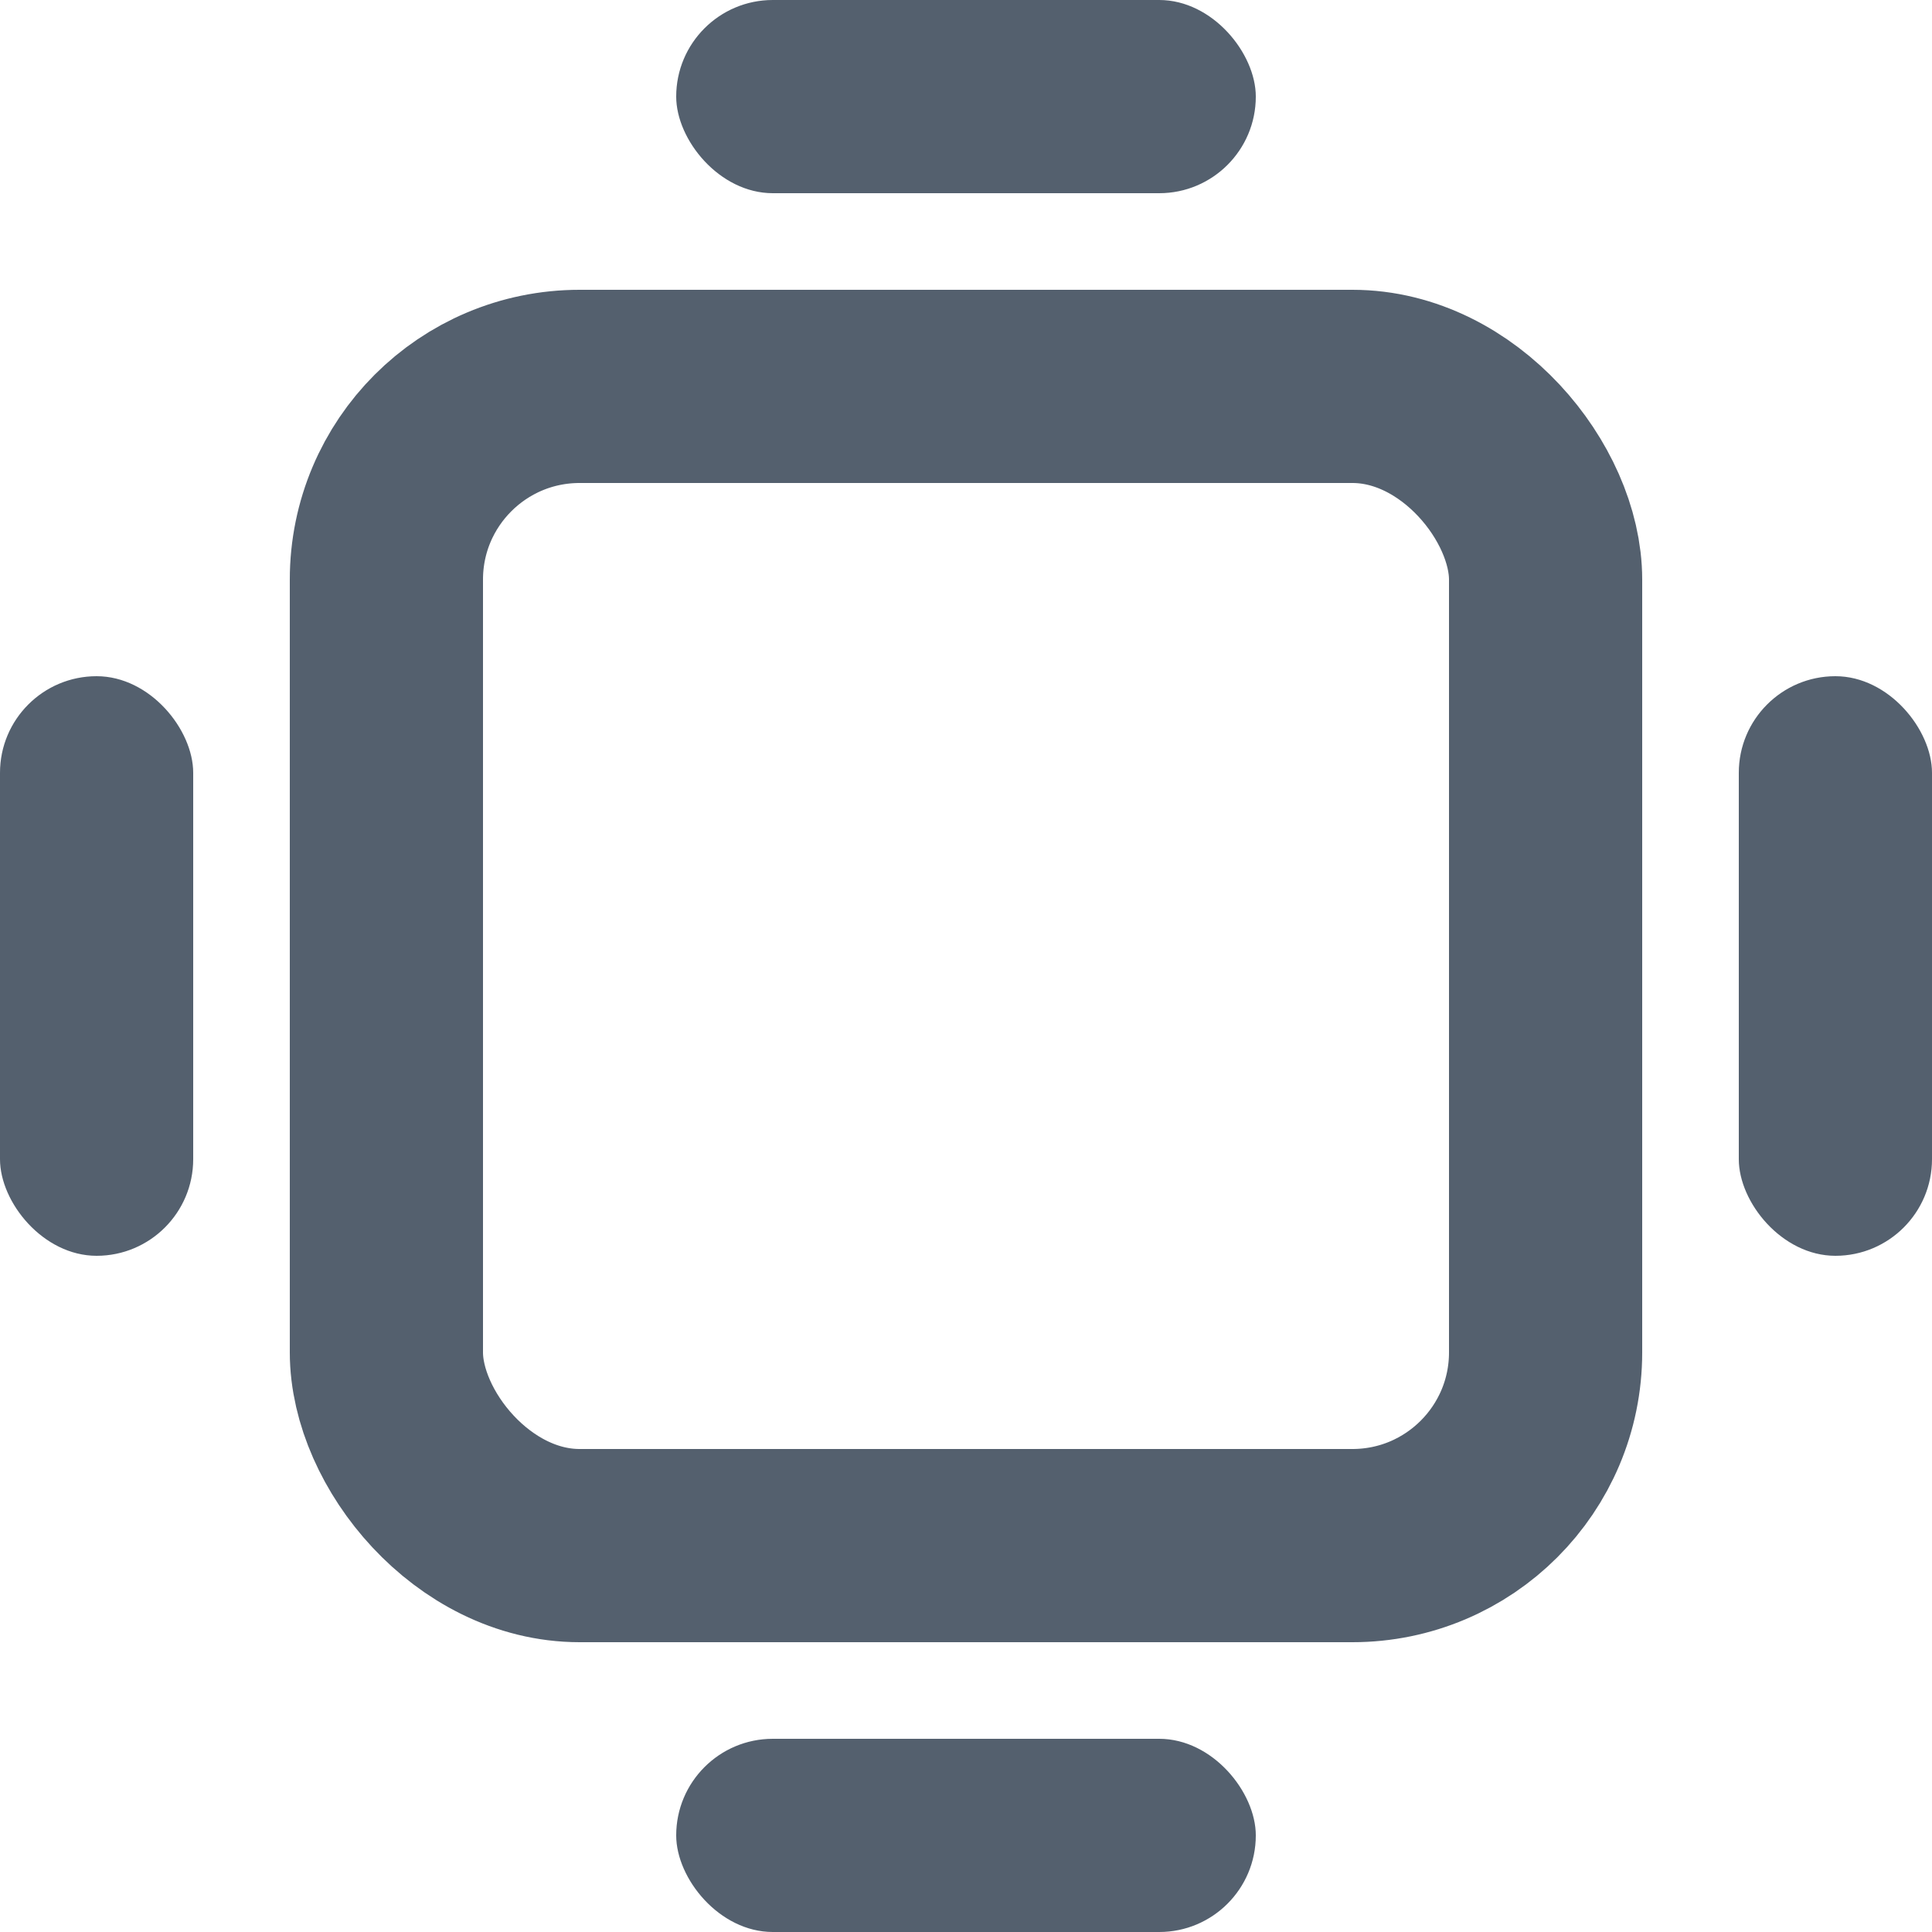 <?xml version="1.0" encoding="UTF-8"?>
<svg width="20px" height="20px" viewBox="0 0 20 20" version="1.1" xmlns="http://www.w3.org/2000/svg" xmlns:xlink="http://www.w3.org/1999/xlink">
    <!-- Generator: Sketch 47.1 (45422) - http://www.bohemiancoding.com/sketch -->
    <title>Tables</title>
    <desc>Created with Sketch.</desc>
    <defs></defs>
    <g id="Page-1" stroke="none" stroke-width="1" fill="none" fill-rule="evenodd">
        <g id="Settings---General" transform="translate(-103, -373)">
            <g id="Left-Panel" transform="translate(74, 74)">
                <g id="4" transform="translate(0, 267)">
                    <g id="Tables" transform="translate(30, 33)">
                        <g transform="translate(-1, -1)">
                            <rect id="Rectangle-19" fill="#54606E" x="7" y="0" width="6" height="2" rx="1"></rect>
                            <rect id="Rectangle-19-Copy" fill="#54606E" x="7" y="18" width="6" height="2" rx="1"></rect>
                            <rect id="Rectangle-20" fill="#54606E" x="0" y="7" width="2" height="6" rx="1"></rect>
                            <rect id="Rectangle-20-Copy" fill="#54606E" x="18" y="7" width="2" height="6" rx="1"></rect>
                            <rect id="Rectangle-21" stroke="#54606E" stroke-width="2" x="4" y="4" width="12" height="12" rx="2"></rect>
                        </g>
                    </g>
                </g>
            </g>
        </g>
    </g>
</svg>